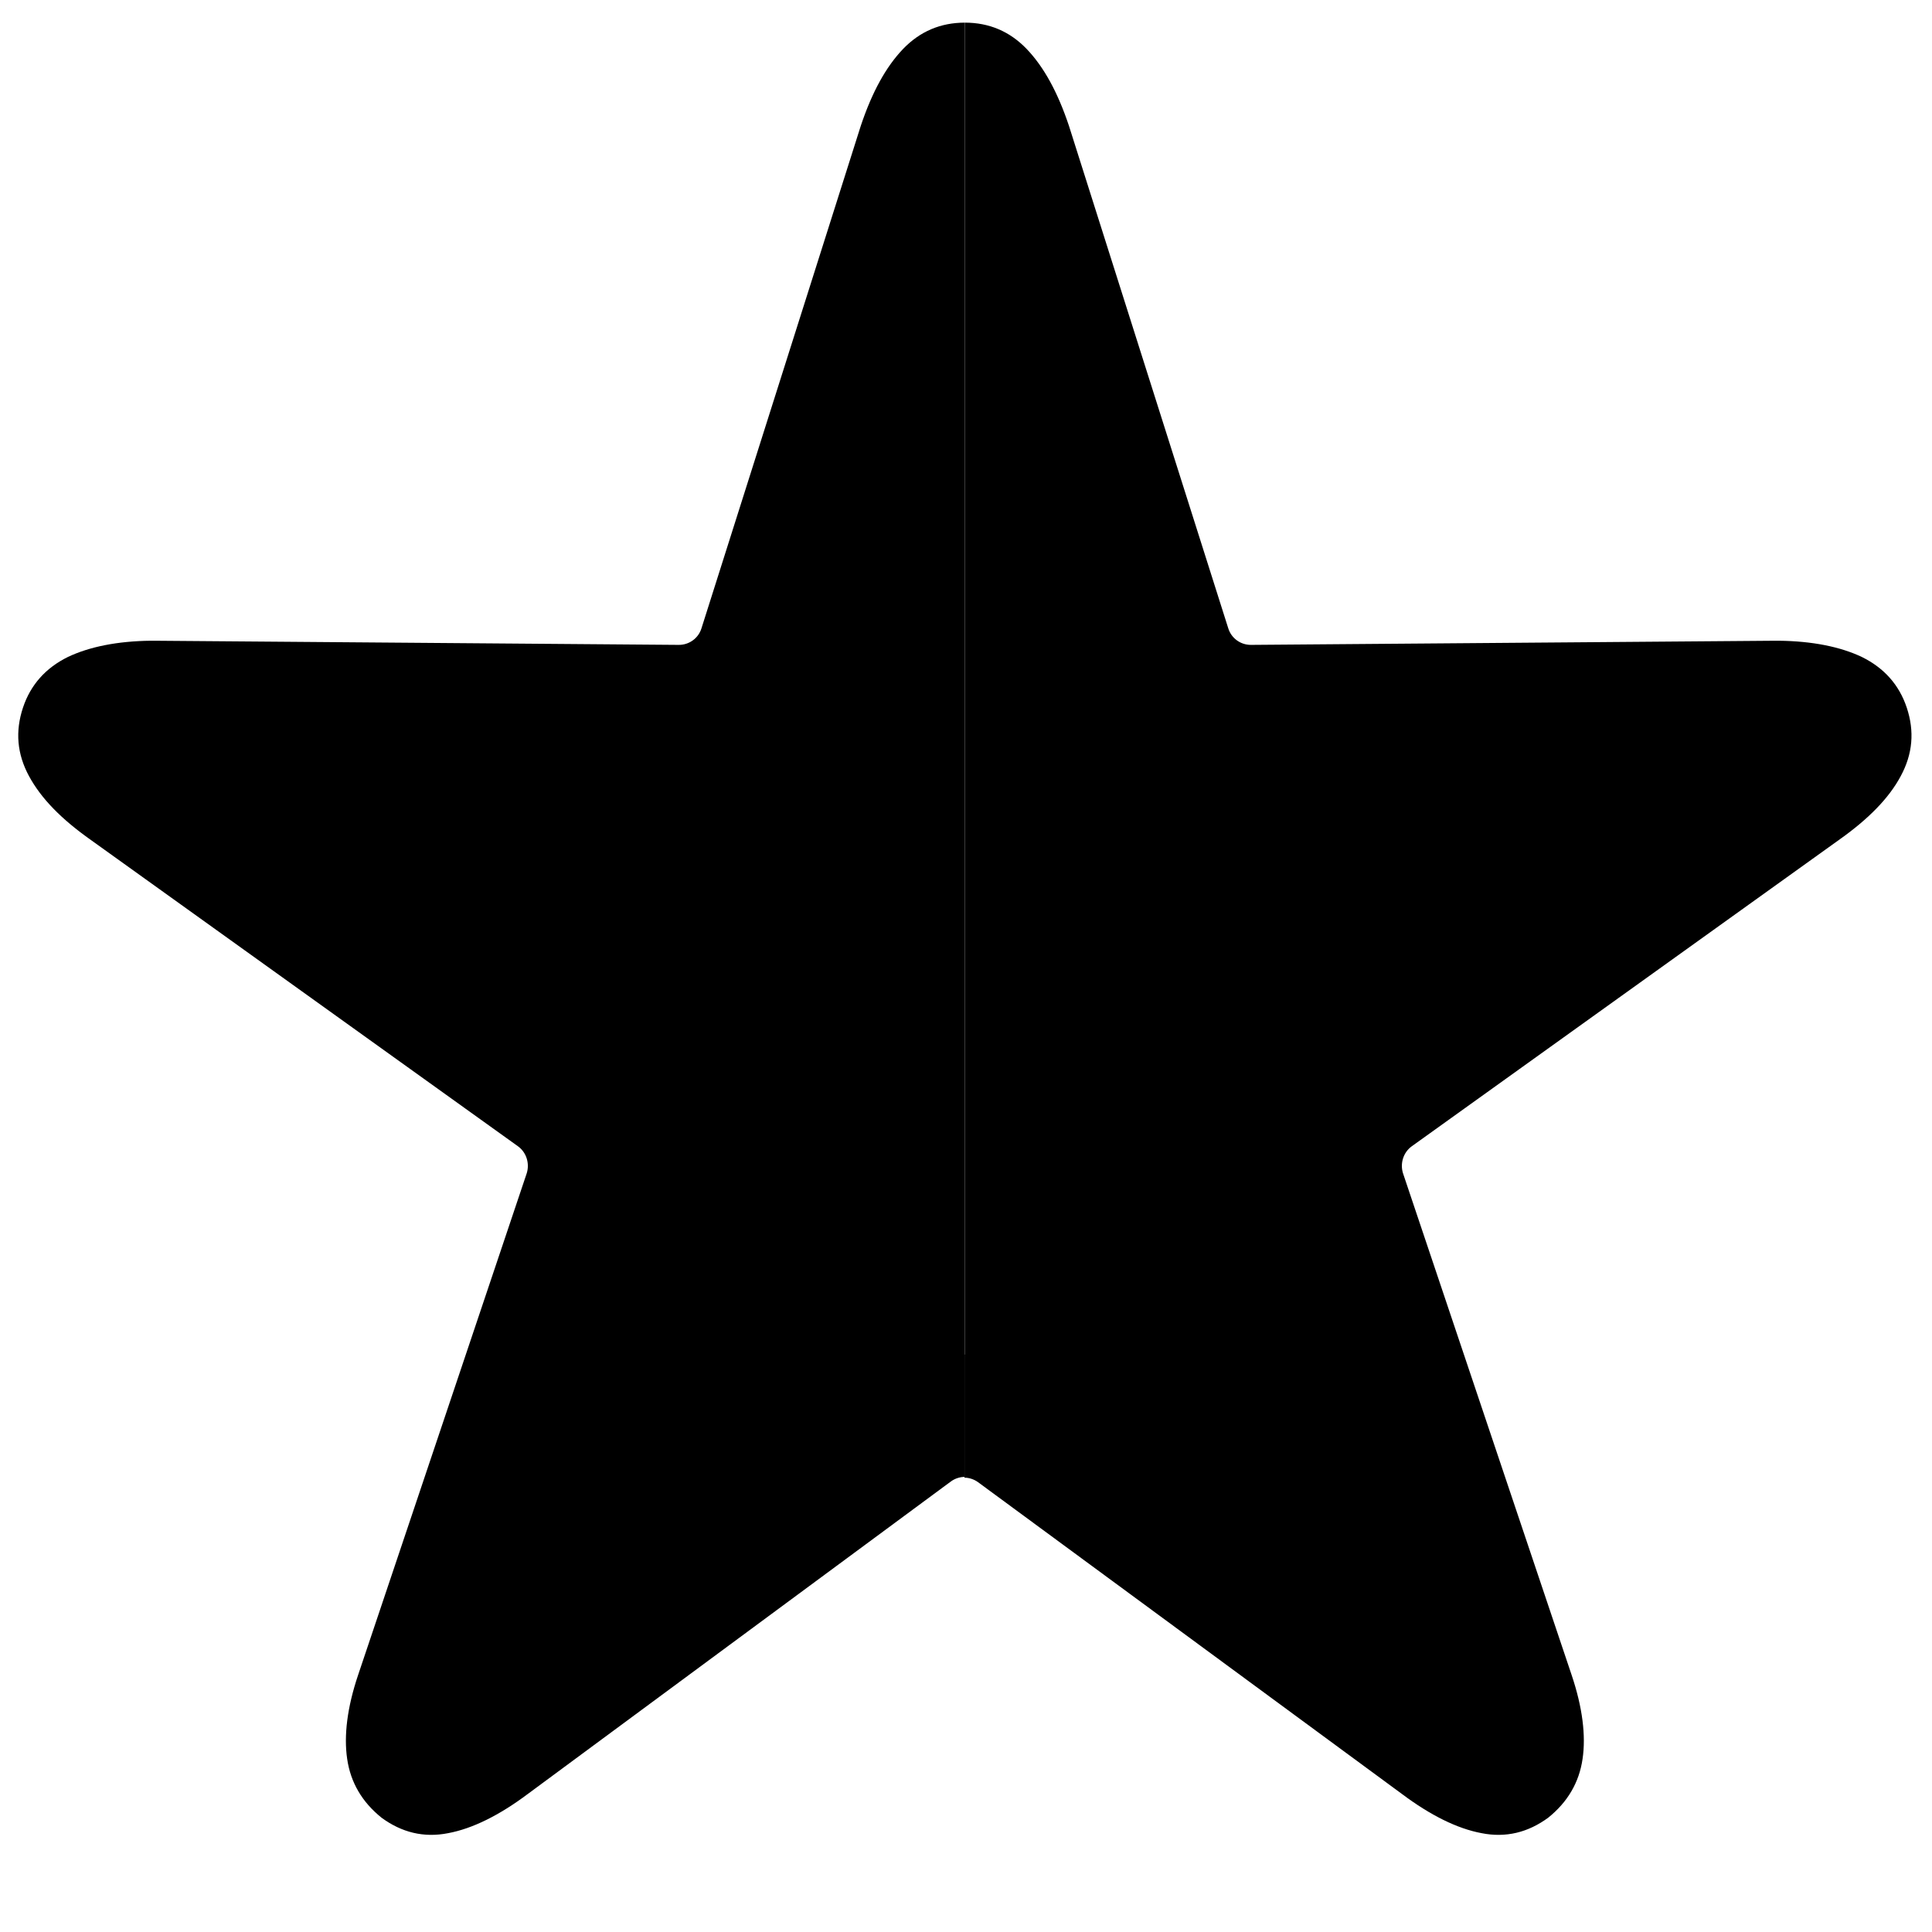 <svg xmlns="http://www.w3.org/2000/svg" viewBox="0 0 512 512">
<path full="#C53E23" d="M255.7,358.9L255.7,358.9v-81.6V6c-6.4,0-11.9,2.3-16.4,7s-8.2,11.4-11.2,20.4l-42.2,133.1
	c-0.8,2.6-3.2,4.4-6,4.4l-139.1-1.1h-0.8c-8.9,0.1-16.3,1.6-22,4.3c-5.9,2.9-9.9,7.4-11.9,13.4c-2.1,6.3-1.6,12.3,1.6,18.2
	s8.5,11.3,16.1,16.7l113.5,81.4c2.2,1.6,3.1,4.5,2.3,7.1l-44.7,133c-2.9,8.6-3.8,16.1-2.9,22.2c0.9,6.3,4,11.5,9.1,15.6
	c5.3,3.9,11.2,5.4,17.7,4.1c6.4-1.2,13.5-4.7,21.1-10.4L252,392.6c1.1-0.8,2.4-1.2,3.6-1.2V358.9z"/>
<path full="#727272" d="M255.7,358.9L255.7,358.9v-81.6V6c6.4,0,11.9,2.3,16.4,7s8.2,11.4,11.2,20.4l42.2,133.1c0.8,2.6,3.2,4.4,6,4.4
	l139.1-1.1h0.8c8.9,0.1,16.3,1.6,22,4.3c5.9,2.9,9.9,7.4,11.9,13.4c2.1,6.3,1.6,12.3-1.6,18.2c-3.1,5.8-8.5,11.3-16.1,16.7
	l-113.5,81.4c-2.2,1.6-3.1,4.5-2.3,7.1l44.7,133c2.9,8.6,3.8,16.1,2.9,22.2c-0.9,6.3-4,11.5-9.1,15.6c-5.3,3.9-11.2,5.4-17.7,4.1
	c-6.4-1.2-13.5-4.7-21.1-10.4l-112.3-82.6c-1.1-0.8-2.4-1.2-3.6-1.2V358.9z"/>
</svg>
